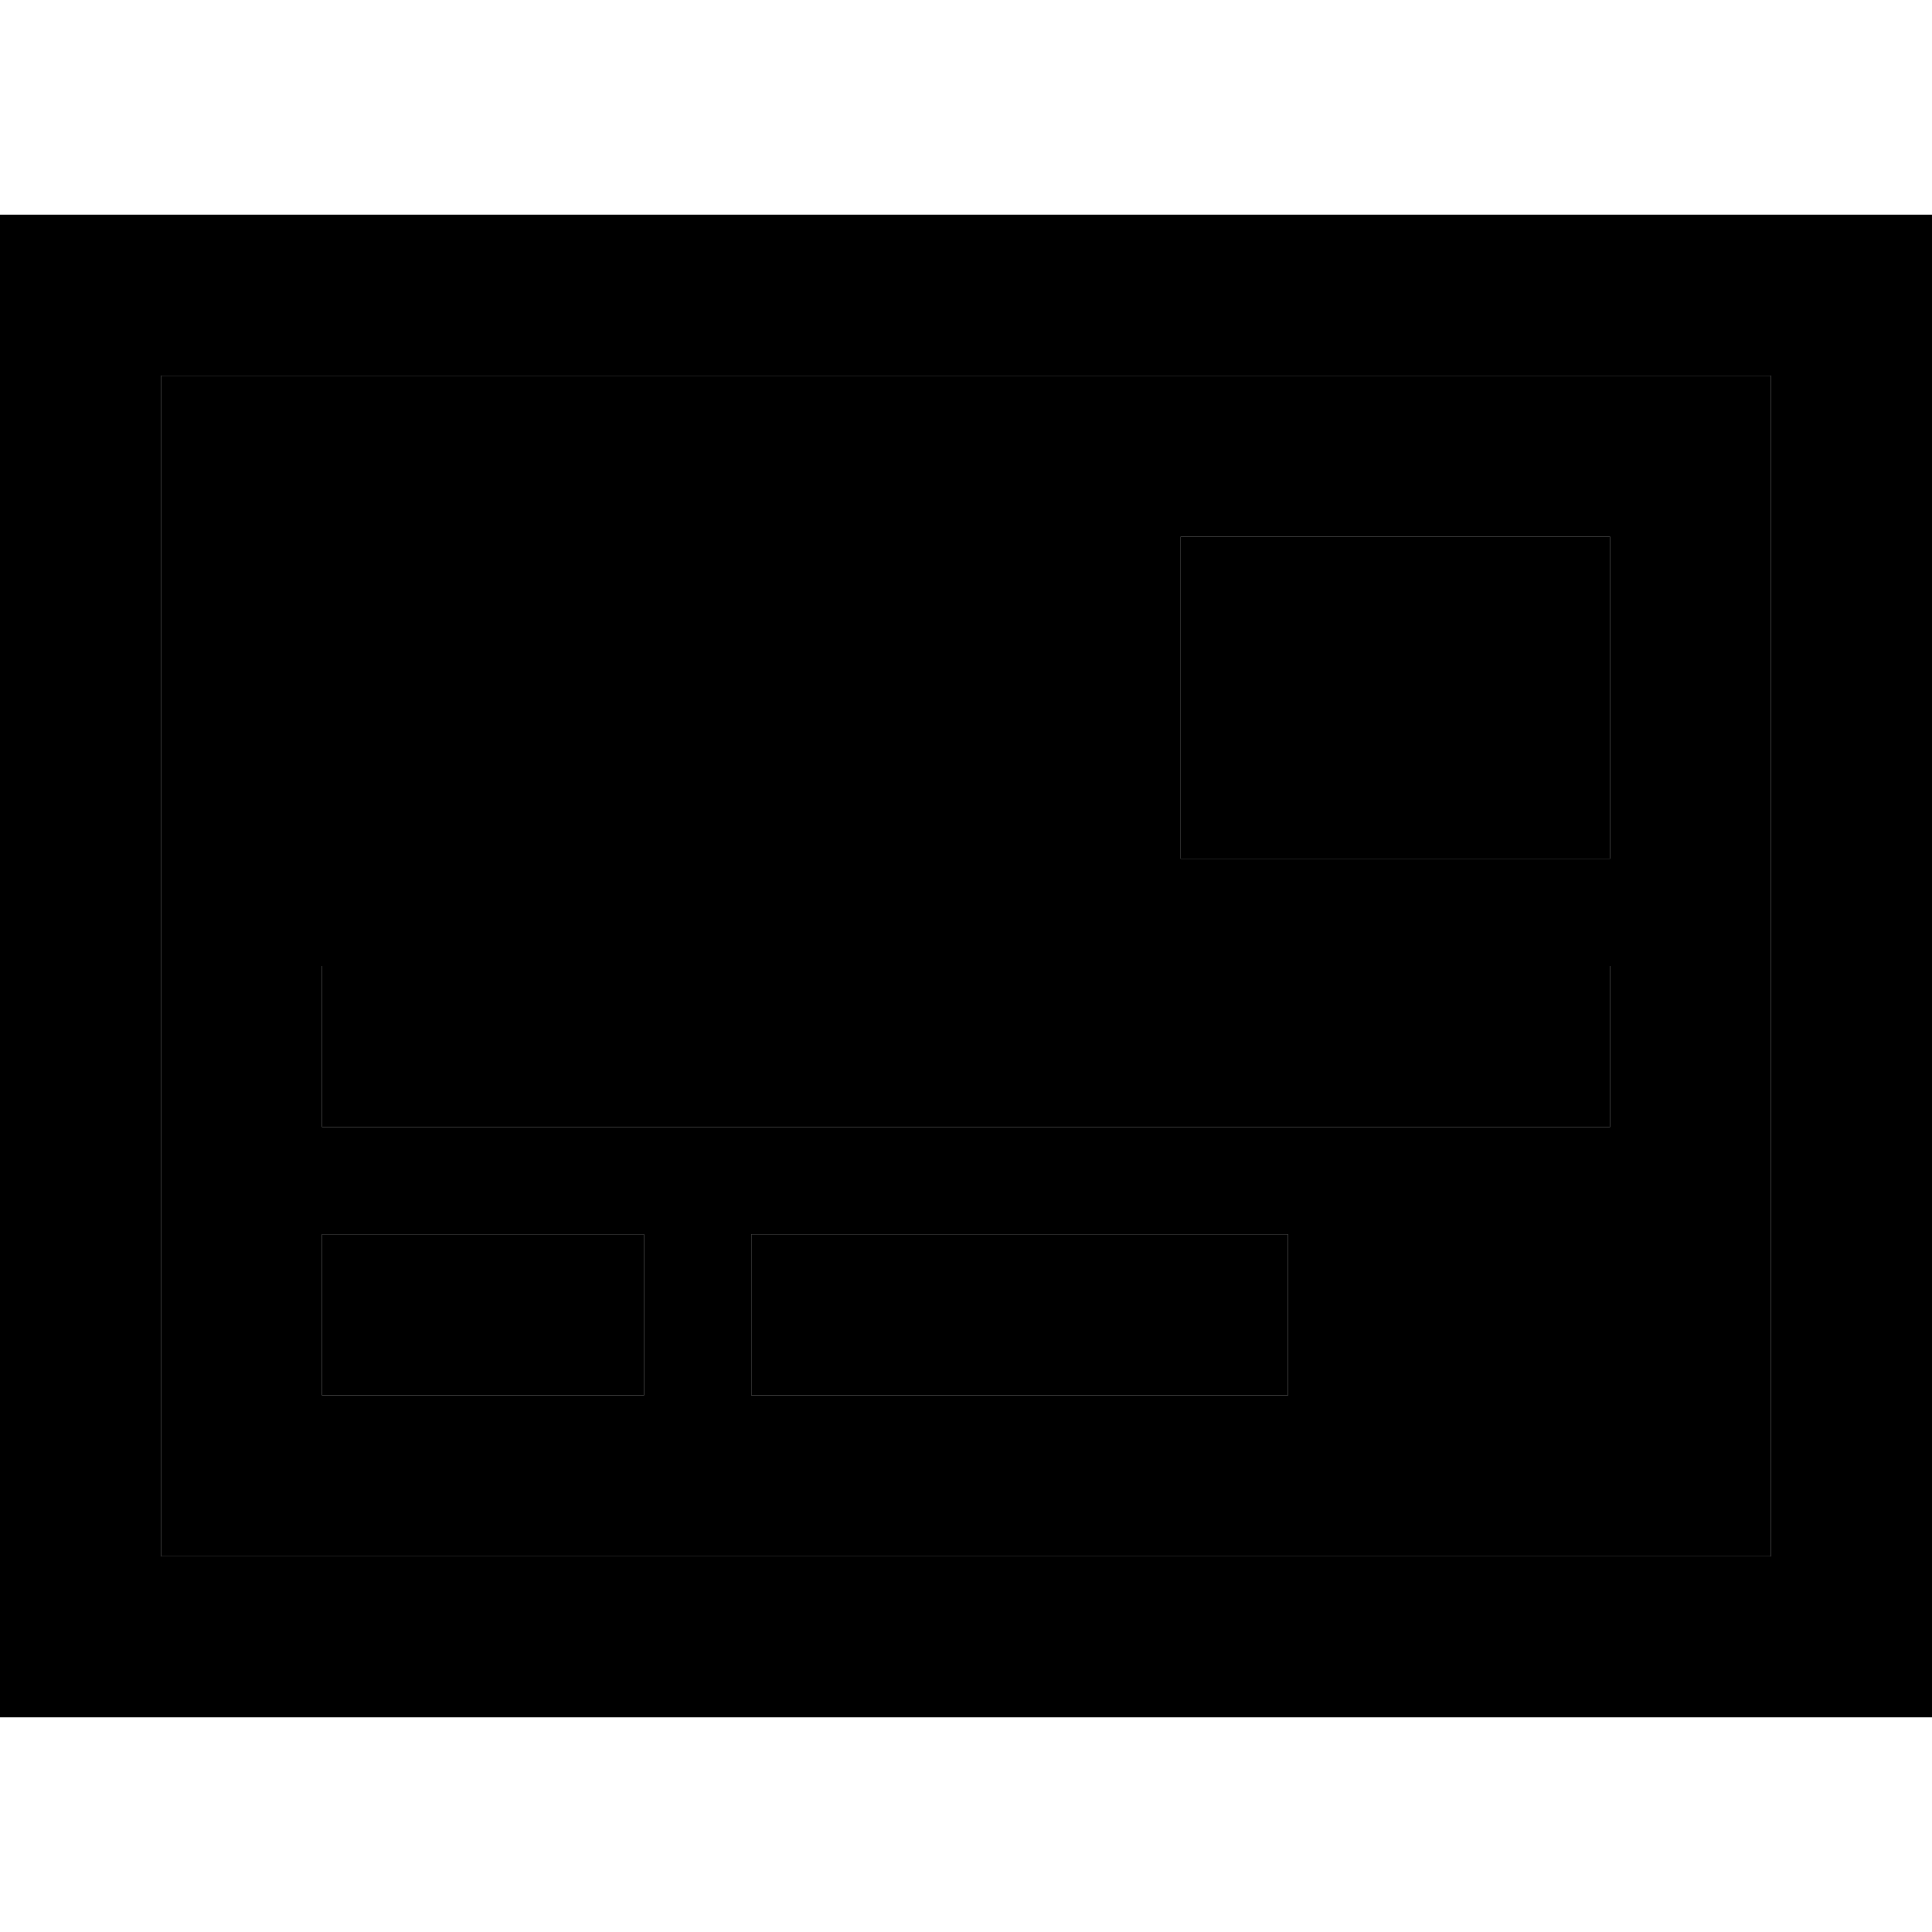 <svg xmlns="http://www.w3.org/2000/svg" width="24" height="24" viewBox="0 0 576 512">
    <path class="pr-icon-duotone-secondary" d="M48 80l480 0 0 352L48 432 48 80zM96 256l0 48 384 0 0-48L96 256zm0 80l0 48 96 0 0-48-96 0zm128 0l0 48 160 0 0-48-160 0zM352 128l0 96 128 0 0-96-128 0z"/>
    <path class="pr-icon-duotone-primary" d="M48 80l0 352 480 0 0-352L48 80zM0 32l48 0 480 0 48 0 0 48 0 352 0 48-48 0L48 480 0 480l0-48L0 80 0 32zM96 336l96 0 0 48-96 0 0-48zm128 0l160 0 0 48-160 0 0-48zM96 256l384 0 0 48L96 304l0-48zM480 128l0 96-128 0 0-96 128 0z"/>
</svg>